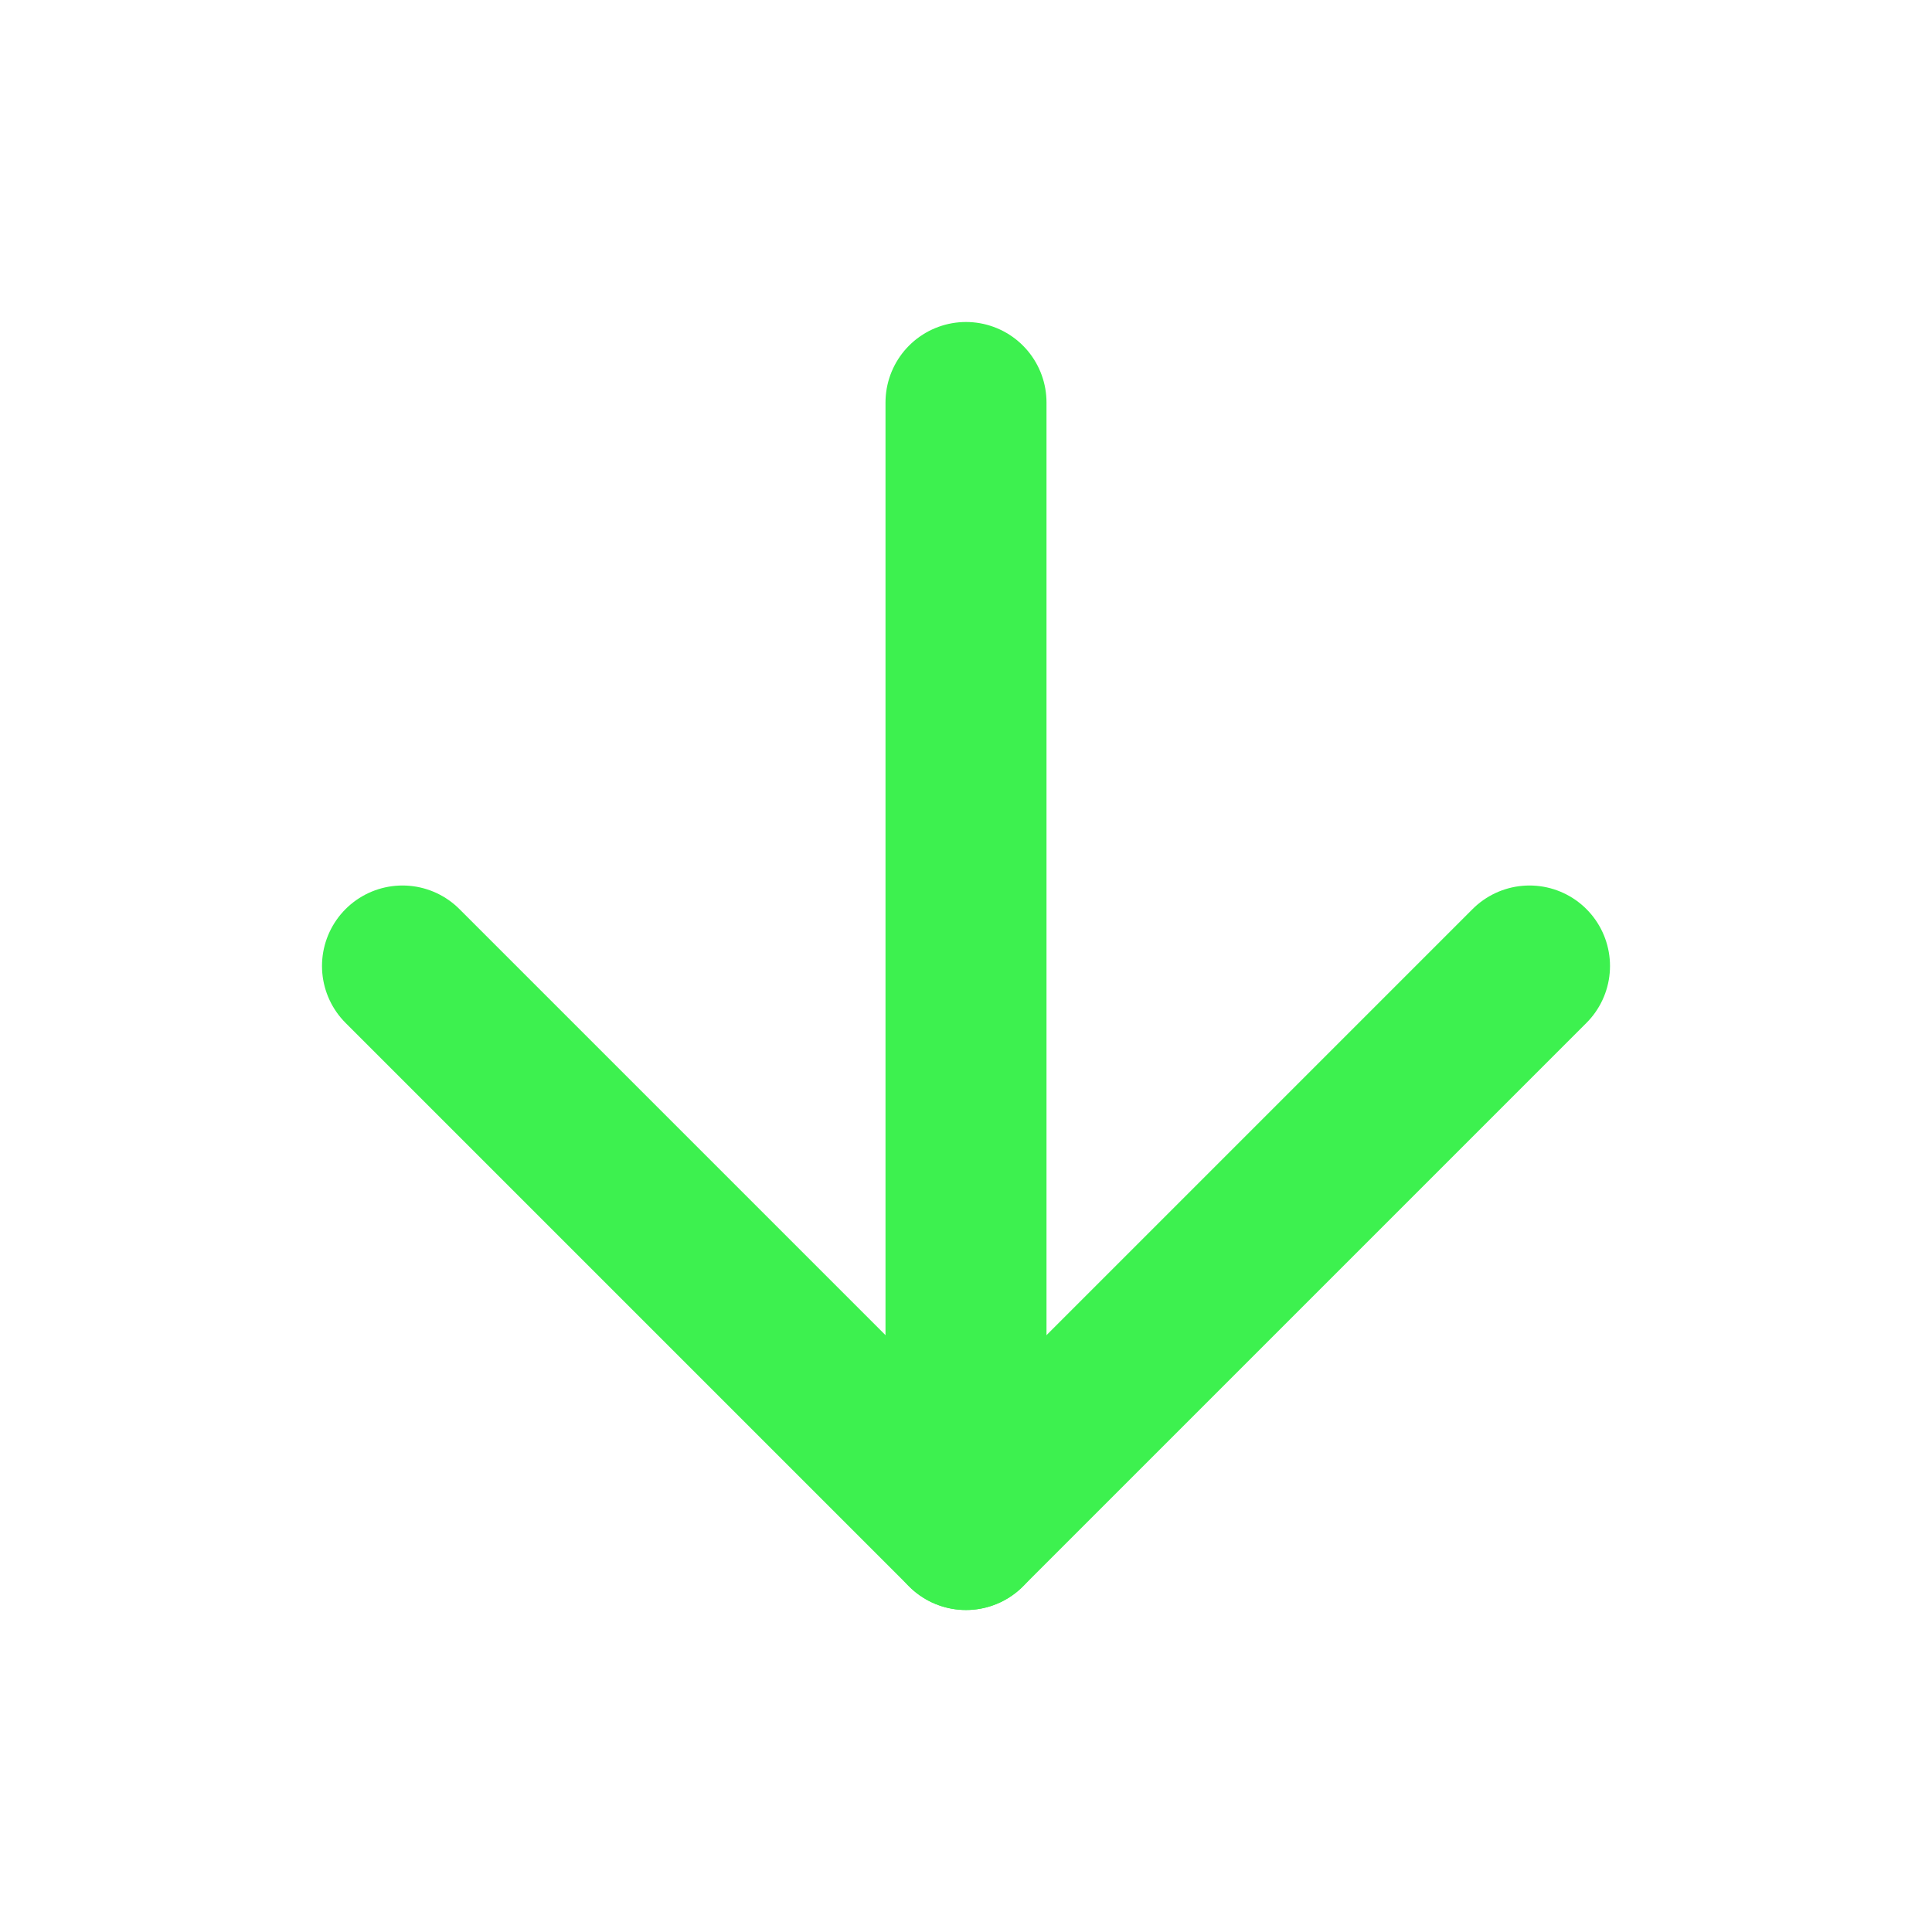 <svg xmlns="http://www.w3.org/2000/svg" width="36" height="36" viewBox="0 0 24 24" fill="none" stroke="#3DF14F" stroke-width="2" stroke-linecap="round" stroke-linejoin="round" class="feather feather-arrow-down"><line x1="12" y1="5" x2="12" y2="19"></line><polyline points="19 12 12 19 5 12"></polyline></svg>